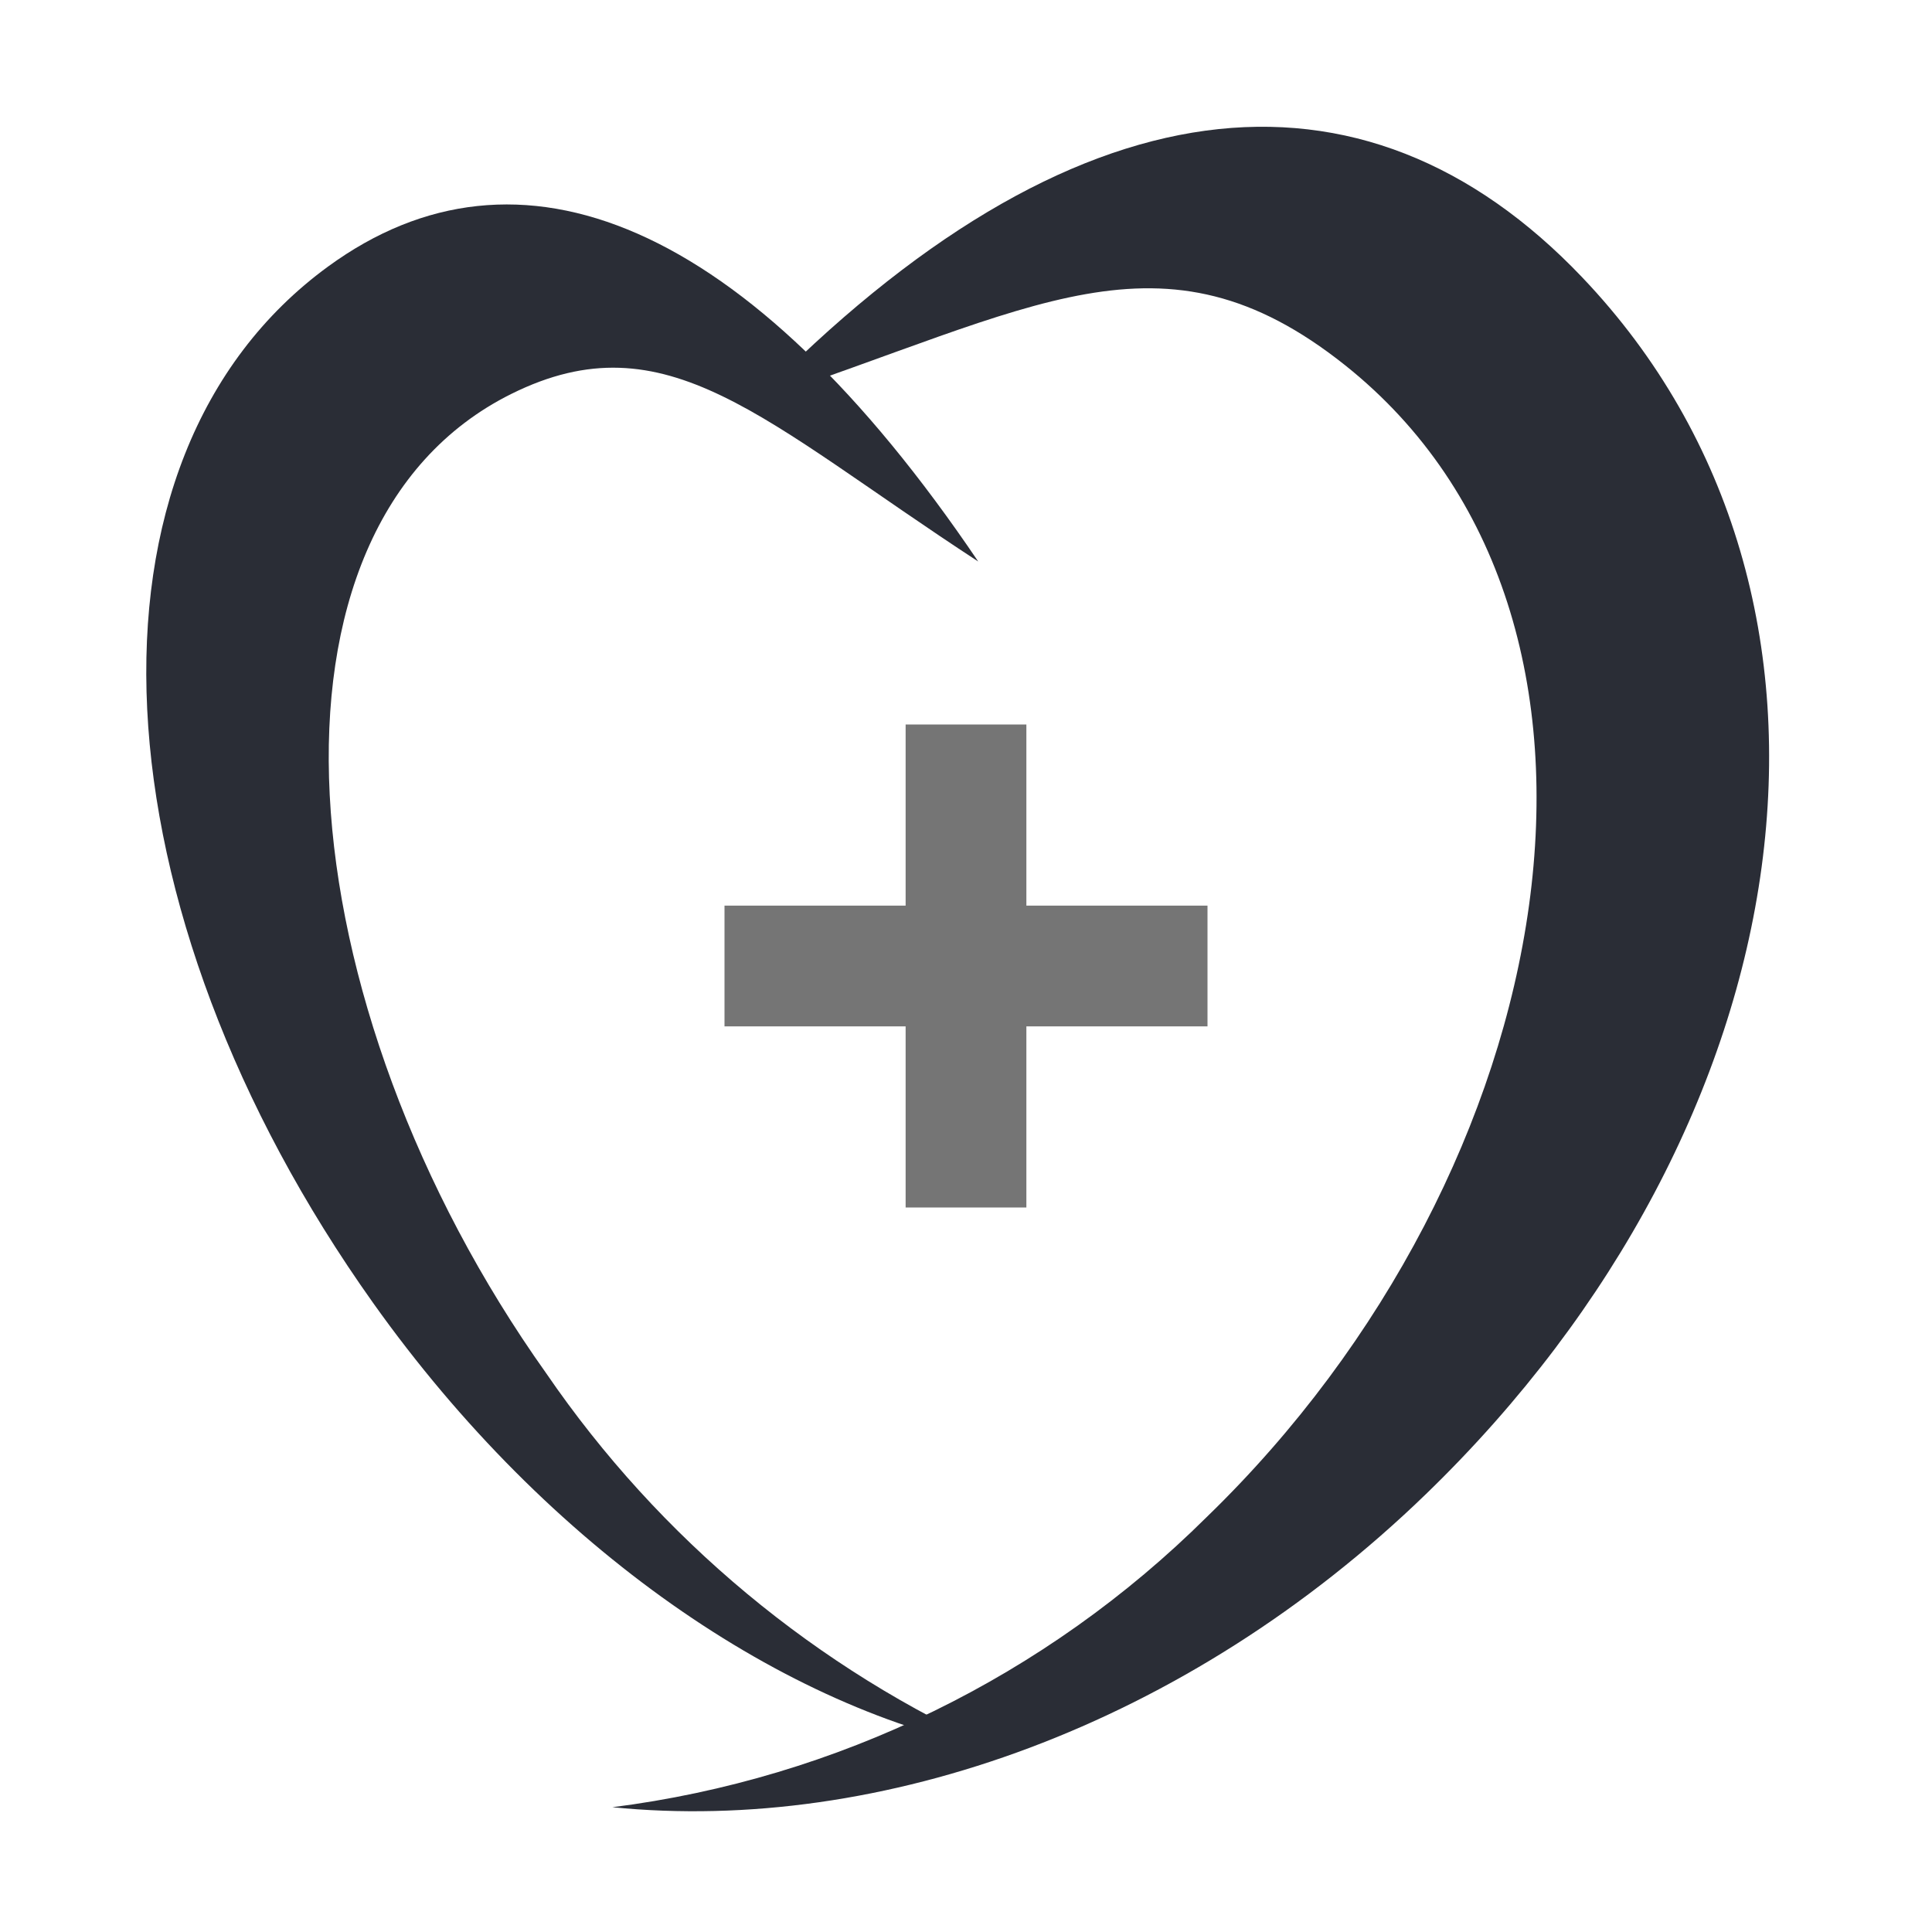 <svg width="68" height="68" viewBox="0 0 68 68" fill="none" xmlns="http://www.w3.org/2000/svg">
<path d="M50.198 52.578C41.751 60.758 30.977 64.554 21.555 63.608C29.461 62.602 36.814 59.012 42.47 53.397C55.102 41.166 58.472 21.721 47.343 12.855C40.894 7.718 36.382 10.893 26.575 14.127C37.747 2.653 47.966 1.648 55.694 9.767C66.409 21.024 63.637 39.566 50.198 52.578Z" fill="#2A2D36"/>
<path d="M11.553 9.377C18.23 4.506 26.293 7.72 34.43 19.763C26.84 14.813 23.459 11.149 17.994 13.866C8.564 18.556 9.976 35.33 19.226 48.337C23.214 54.159 28.744 58.758 35.196 61.617C27.639 60.195 19.318 54.556 13.132 45.858C3.291 32.021 2.296 16.128 11.553 9.377Z" fill="#2A2D36"/>
<path d="M36.125 25.5V42.5H31.875V25.5H36.125Z" fill="#757575"/>
<path d="M42.5 31.875V36.125H25.5V31.875H42.5Z" fill="#757575"/>
</svg>
